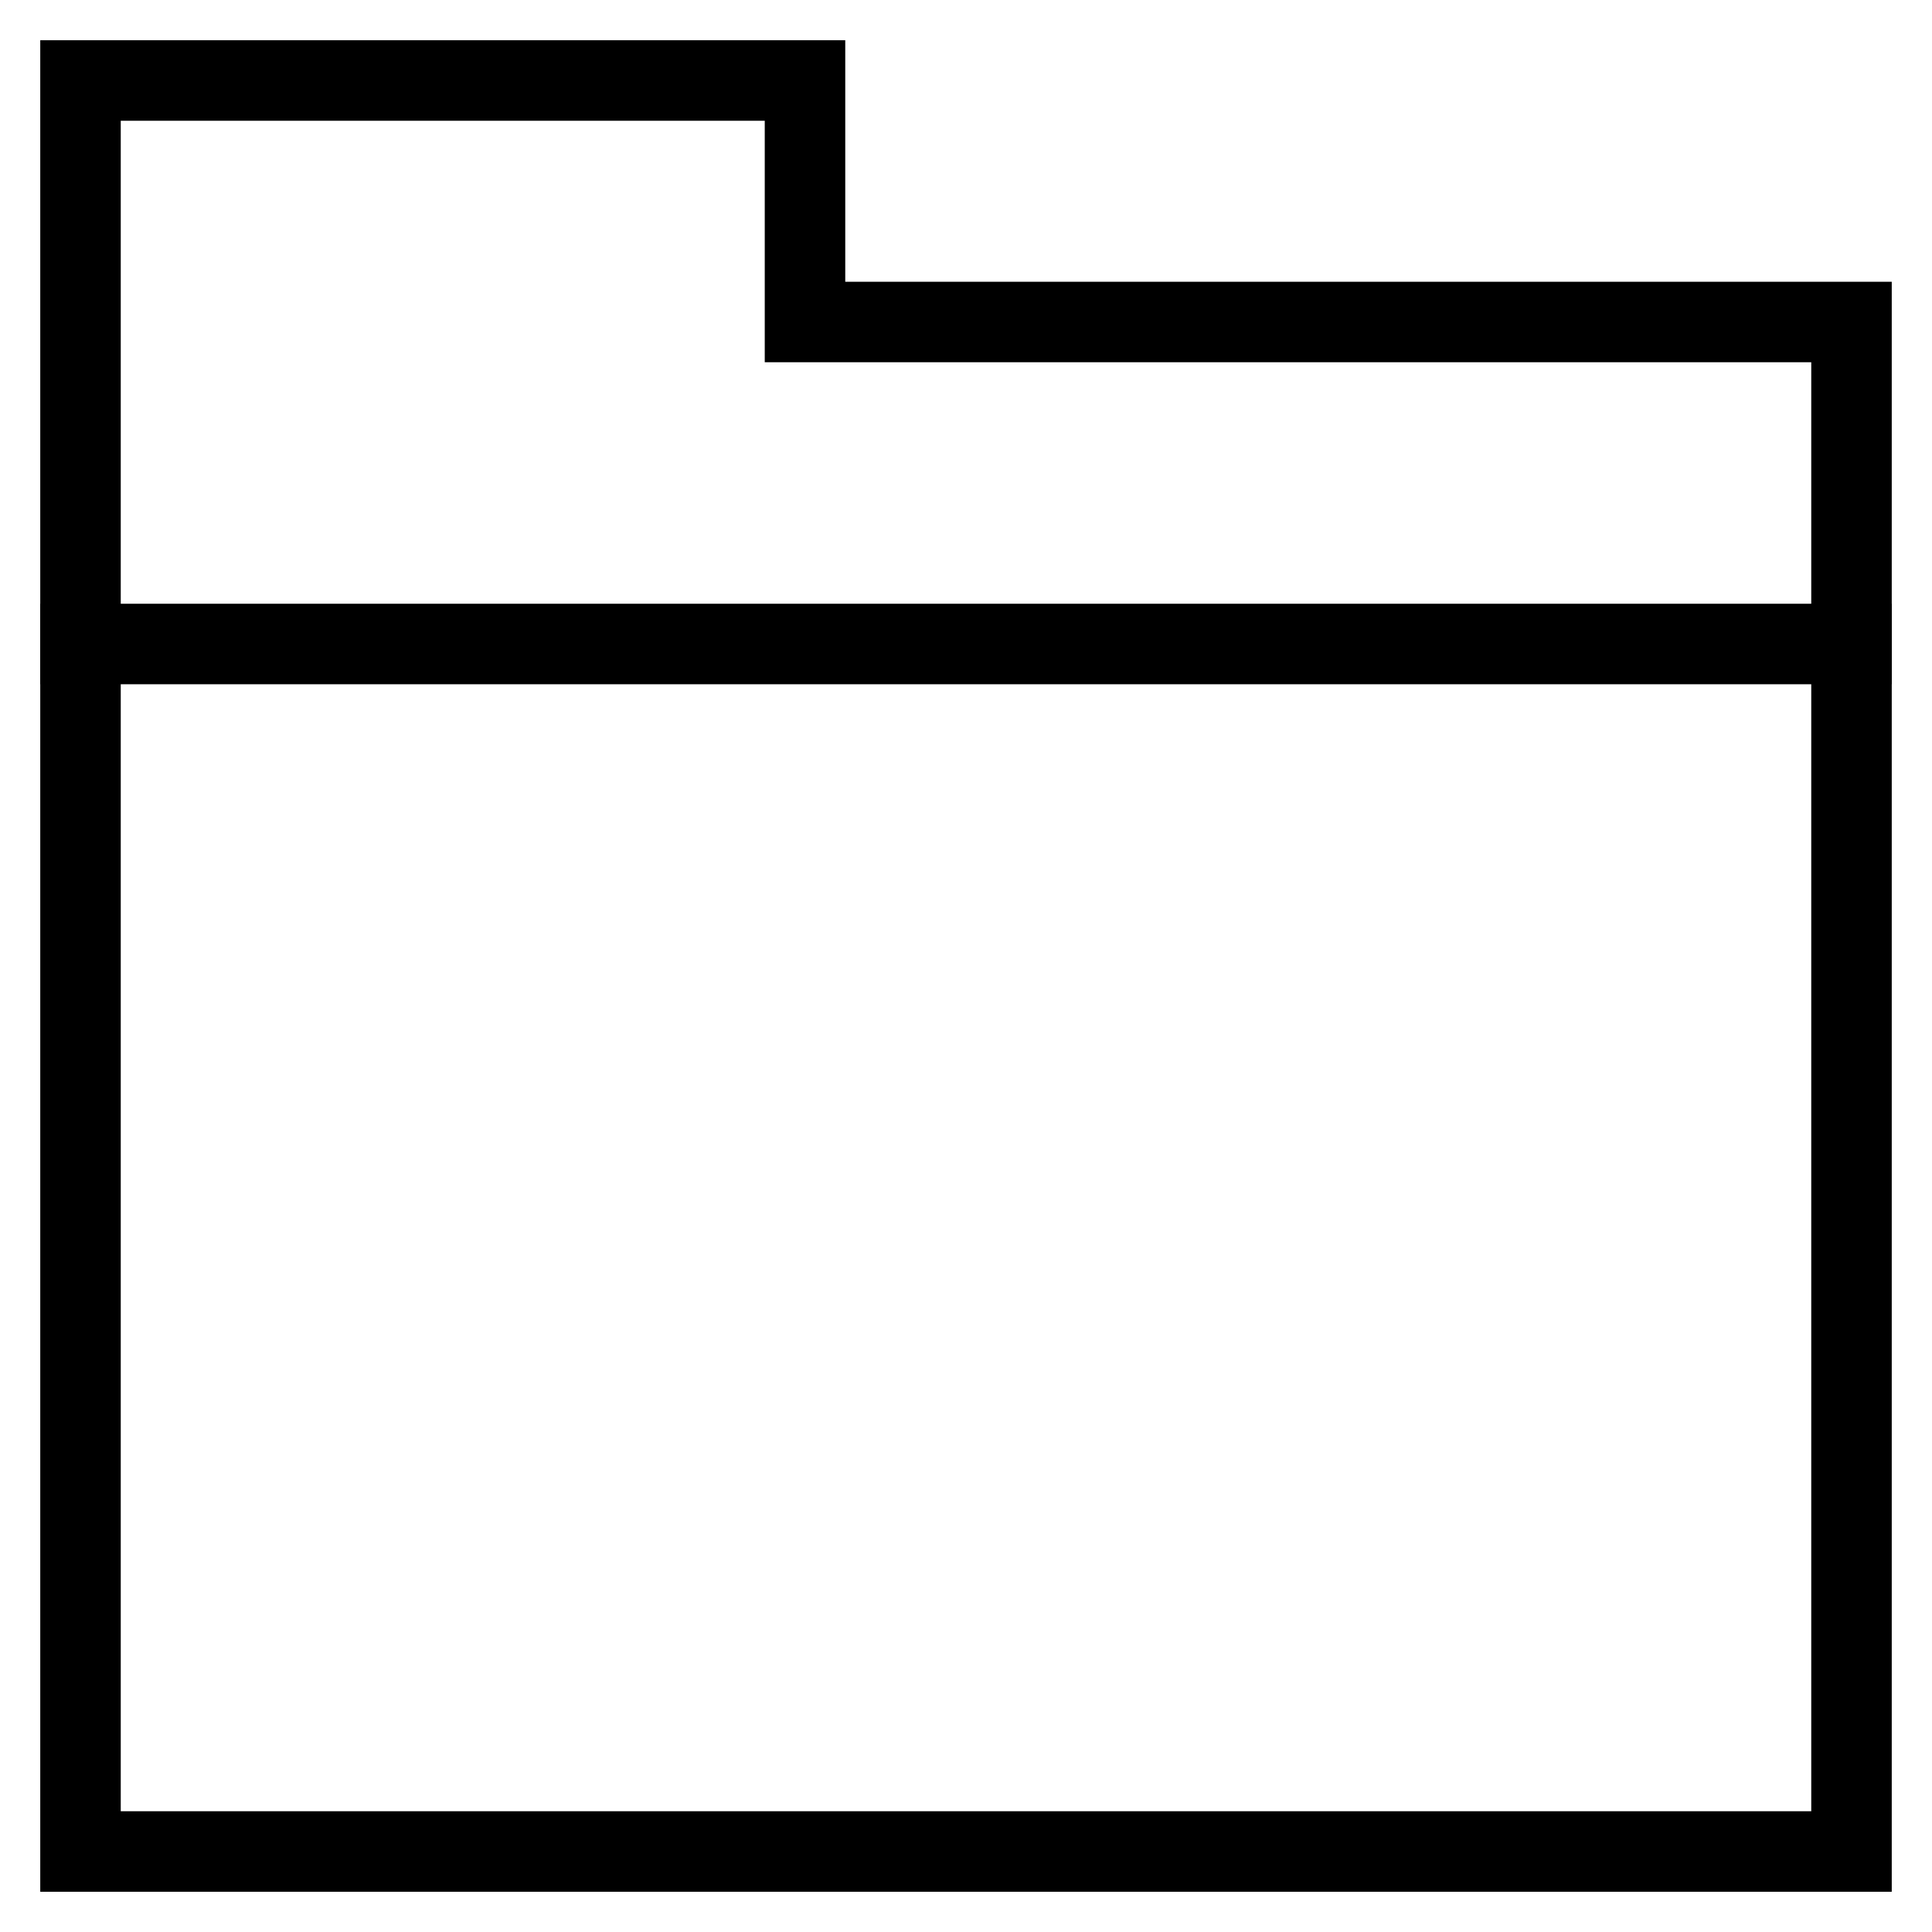 <svg id="nc_icon" xmlns="http://www.w3.org/2000/svg" xml:space="preserve" viewBox="0 0 24 24"><g fill="none" stroke="currentColor" stroke-linecap="square" stroke-miterlimit="10" class="nc-icon-wrapper"><path d="M1 8h22" data-color="color-2" vector-effect="non-scaling-stroke"/><path d="M23 23H1V1h9v3h13z" vector-effect="non-scaling-stroke"/></g></svg>
